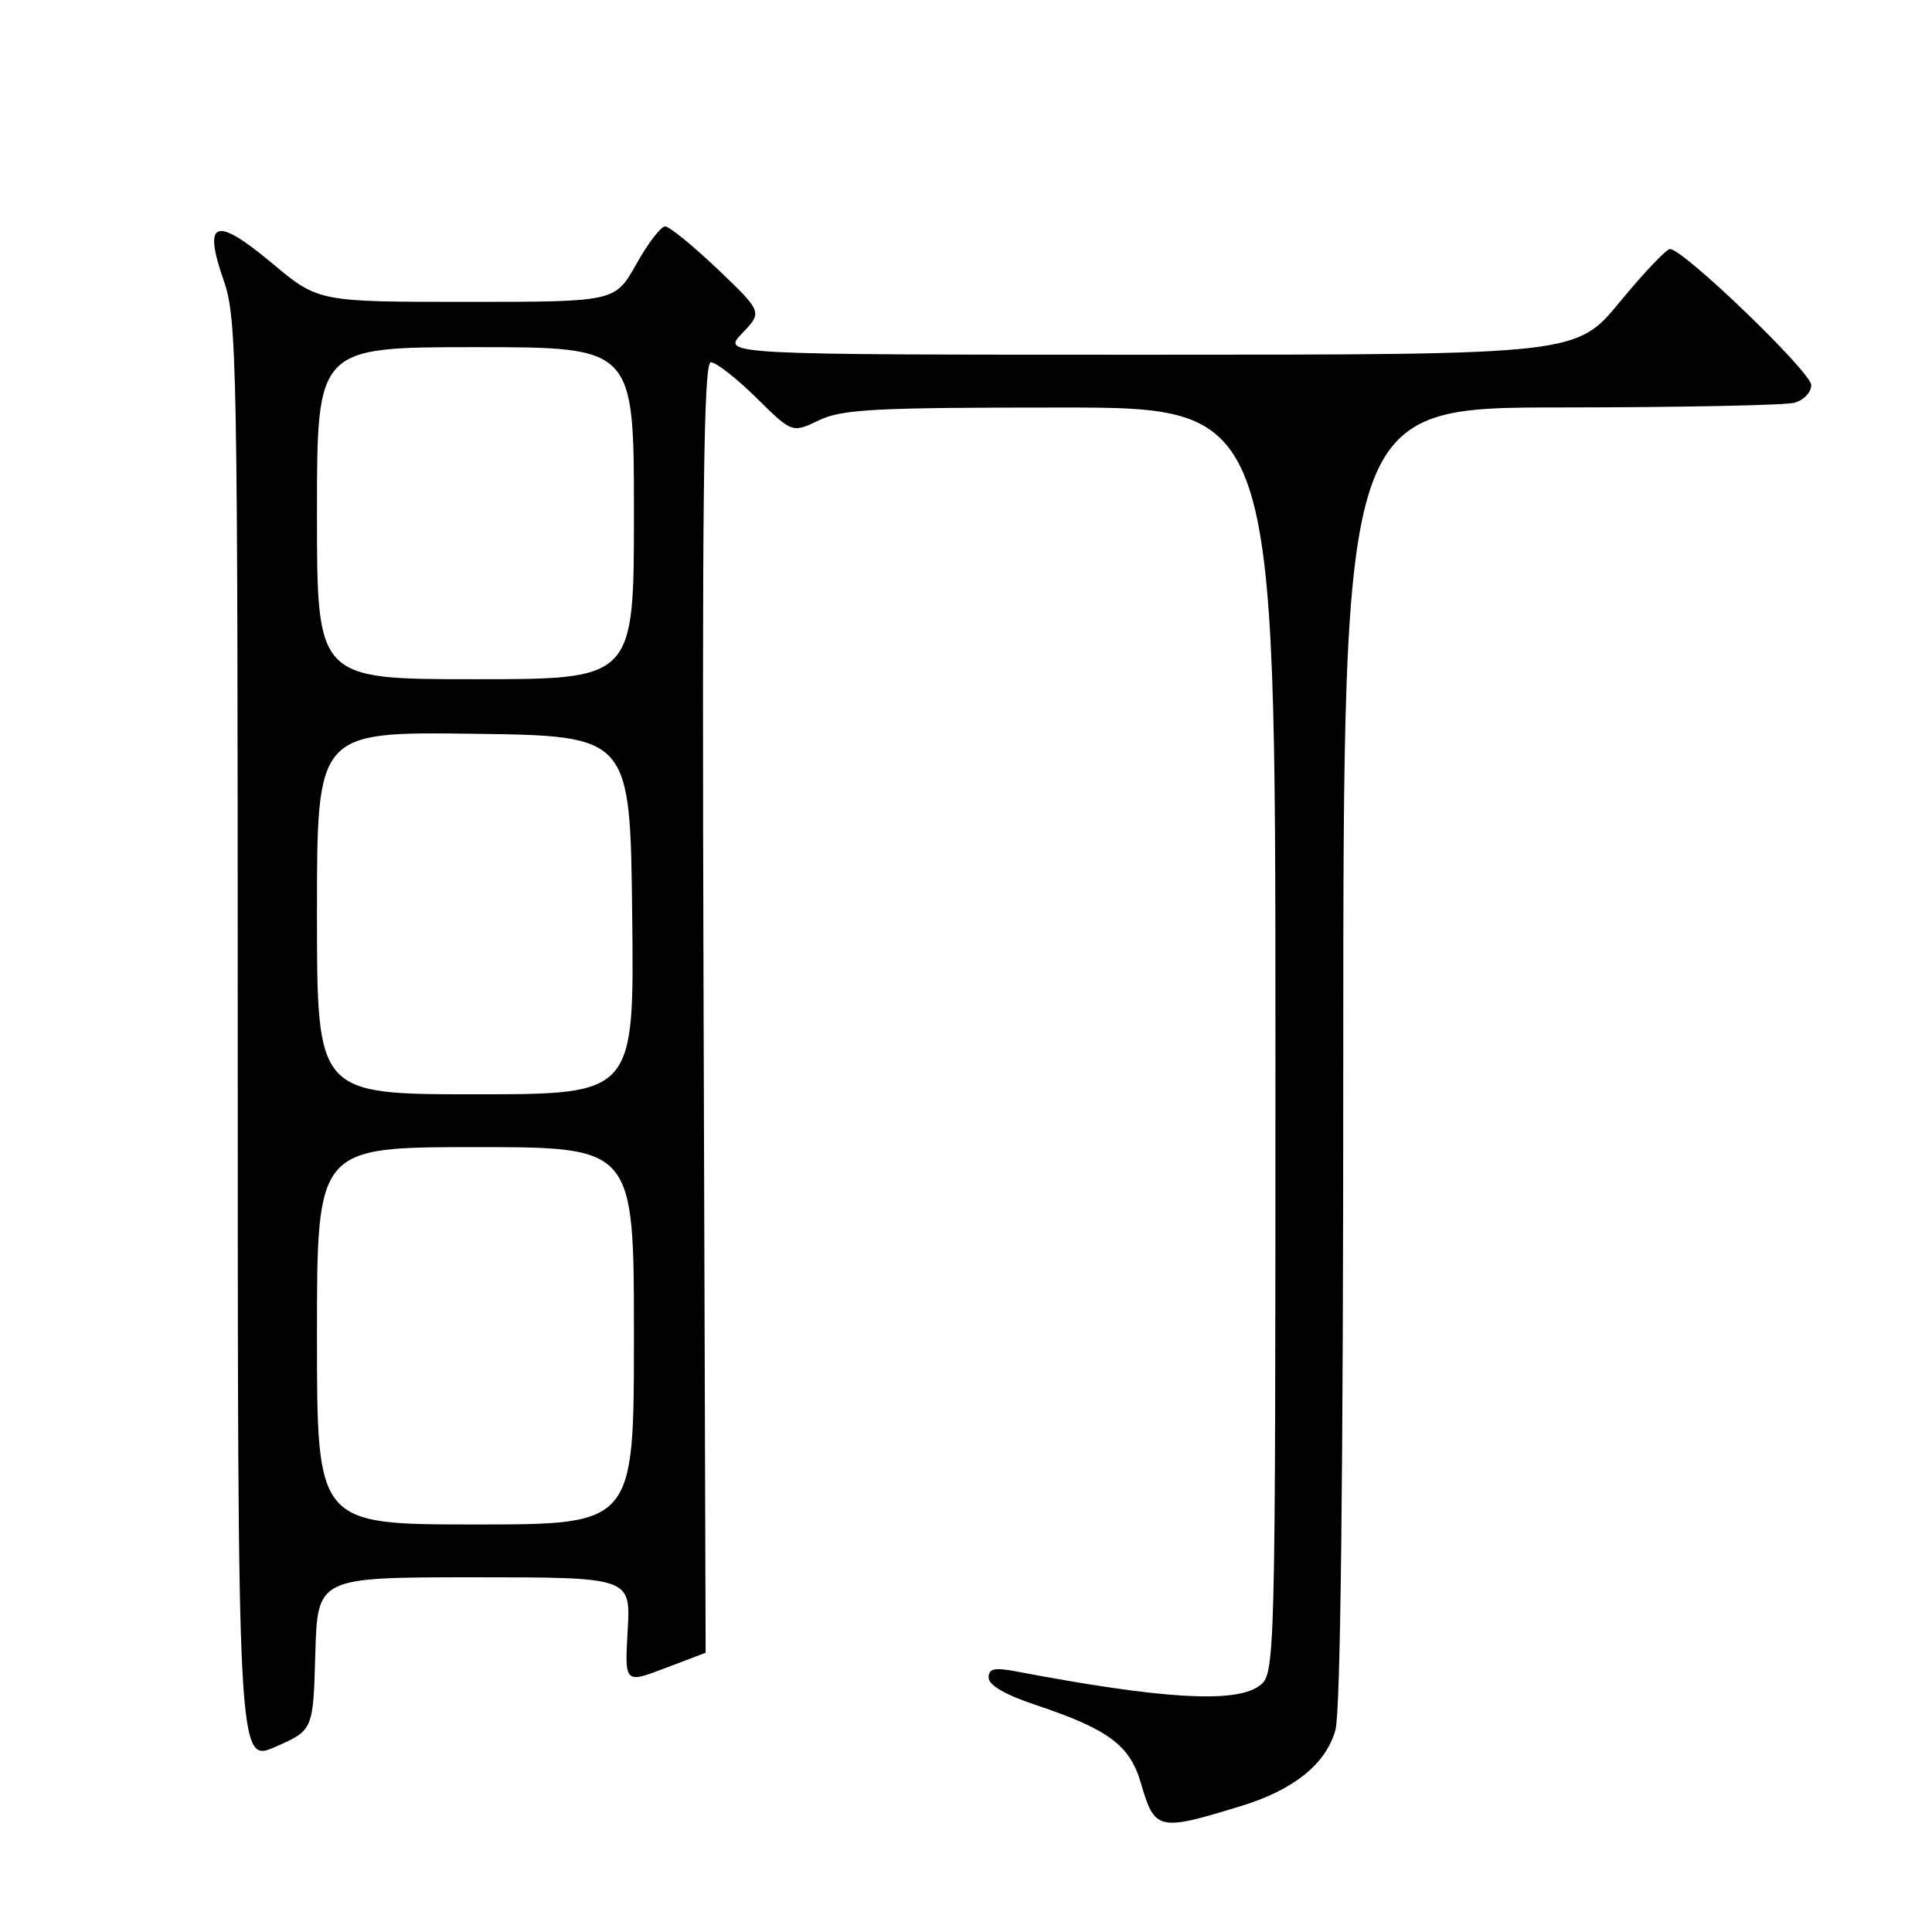 <?xml version="1.0" encoding="UTF-8" standalone="no"?>
<!DOCTYPE svg PUBLIC "-//W3C//DTD SVG 1.1//EN" "http://www.w3.org/Graphics/SVG/1.1/DTD/svg11.dtd" >
<svg xmlns="http://www.w3.org/2000/svg" xmlns:xlink="http://www.w3.org/1999/xlink" version="1.1" viewBox="0 0 256 256">
 <g >
 <path fill="currentColor"
d=" M 164.50 239.29 C 171.46 237.15 175.71 233.72 176.95 229.23 C 177.63 226.79 177.99 195.83 177.99 139.75 C 178.00 54.00 178.00 54.00 206.75 53.99 C 222.56 53.98 236.51 53.70 237.75 53.37 C 238.99 53.04 240.00 51.99 240.00 51.02 C 240.00 49.32 223.06 33.00 221.29 33.00 C 220.80 33.00 217.81 36.15 214.64 40.00 C 208.88 47.00 208.88 47.00 152.25 47.00 C 95.63 47.00 95.63 47.00 98.33 44.17 C 101.04 41.35 101.04 41.35 95.10 35.67 C 91.82 32.55 88.69 30.00 88.13 30.00 C 87.57 30.00 85.85 32.25 84.31 35.00 C 81.50 40.00 81.50 40.00 61.84 40.00 C 42.17 40.00 42.17 40.00 36.03 34.86 C 28.52 28.59 26.86 29.18 29.64 37.16 C 31.40 42.22 31.50 47.47 31.50 138.08 C 31.50 233.67 31.50 233.67 36.50 231.46 C 41.50 229.26 41.50 229.26 41.78 219.13 C 42.07 209.00 42.07 209.00 62.82 209.00 C 83.57 209.00 83.57 209.00 83.17 216.04 C 82.77 223.08 82.77 223.08 88.13 221.04 C 91.09 219.92 93.50 219.00 93.50 219.00 C 93.50 219.00 93.38 180.53 93.23 133.50 C 93.01 66.08 93.22 48.00 94.19 48.00 C 94.87 48.00 97.58 50.11 100.20 52.69 C 104.96 57.39 104.96 57.39 108.52 55.69 C 111.60 54.22 115.85 54.00 140.53 54.00 C 169.00 54.00 169.00 54.00 169.00 137.94 C 169.00 221.89 169.00 221.89 166.78 223.44 C 163.54 225.71 153.85 225.12 134.75 221.49 C 131.74 220.92 131.00 221.08 131.00 222.31 C 131.00 223.29 133.22 224.58 137.25 225.92 C 146.83 229.12 149.70 231.24 151.15 236.20 C 153.02 242.60 153.42 242.69 164.50 239.29 Z  M 42.00 177.00 C 42.00 152.00 42.00 152.00 63.00 152.00 C 84.00 152.00 84.00 152.00 84.00 177.00 C 84.00 202.00 84.00 202.00 63.00 202.00 C 42.00 202.00 42.00 202.00 42.00 177.00 Z  M 42.00 120.98 C 42.00 96.96 42.00 96.96 62.75 97.23 C 83.50 97.50 83.50 97.50 83.77 121.25 C 84.04 145.00 84.04 145.00 63.02 145.00 C 42.00 145.00 42.00 145.00 42.00 120.98 Z  M 42.00 68.00 C 42.00 46.00 42.00 46.00 63.00 46.00 C 84.00 46.00 84.00 46.00 84.00 68.00 C 84.00 90.00 84.00 90.00 63.00 90.00 C 42.00 90.00 42.00 90.00 42.00 68.00 Z "/>
</g>
</svg>